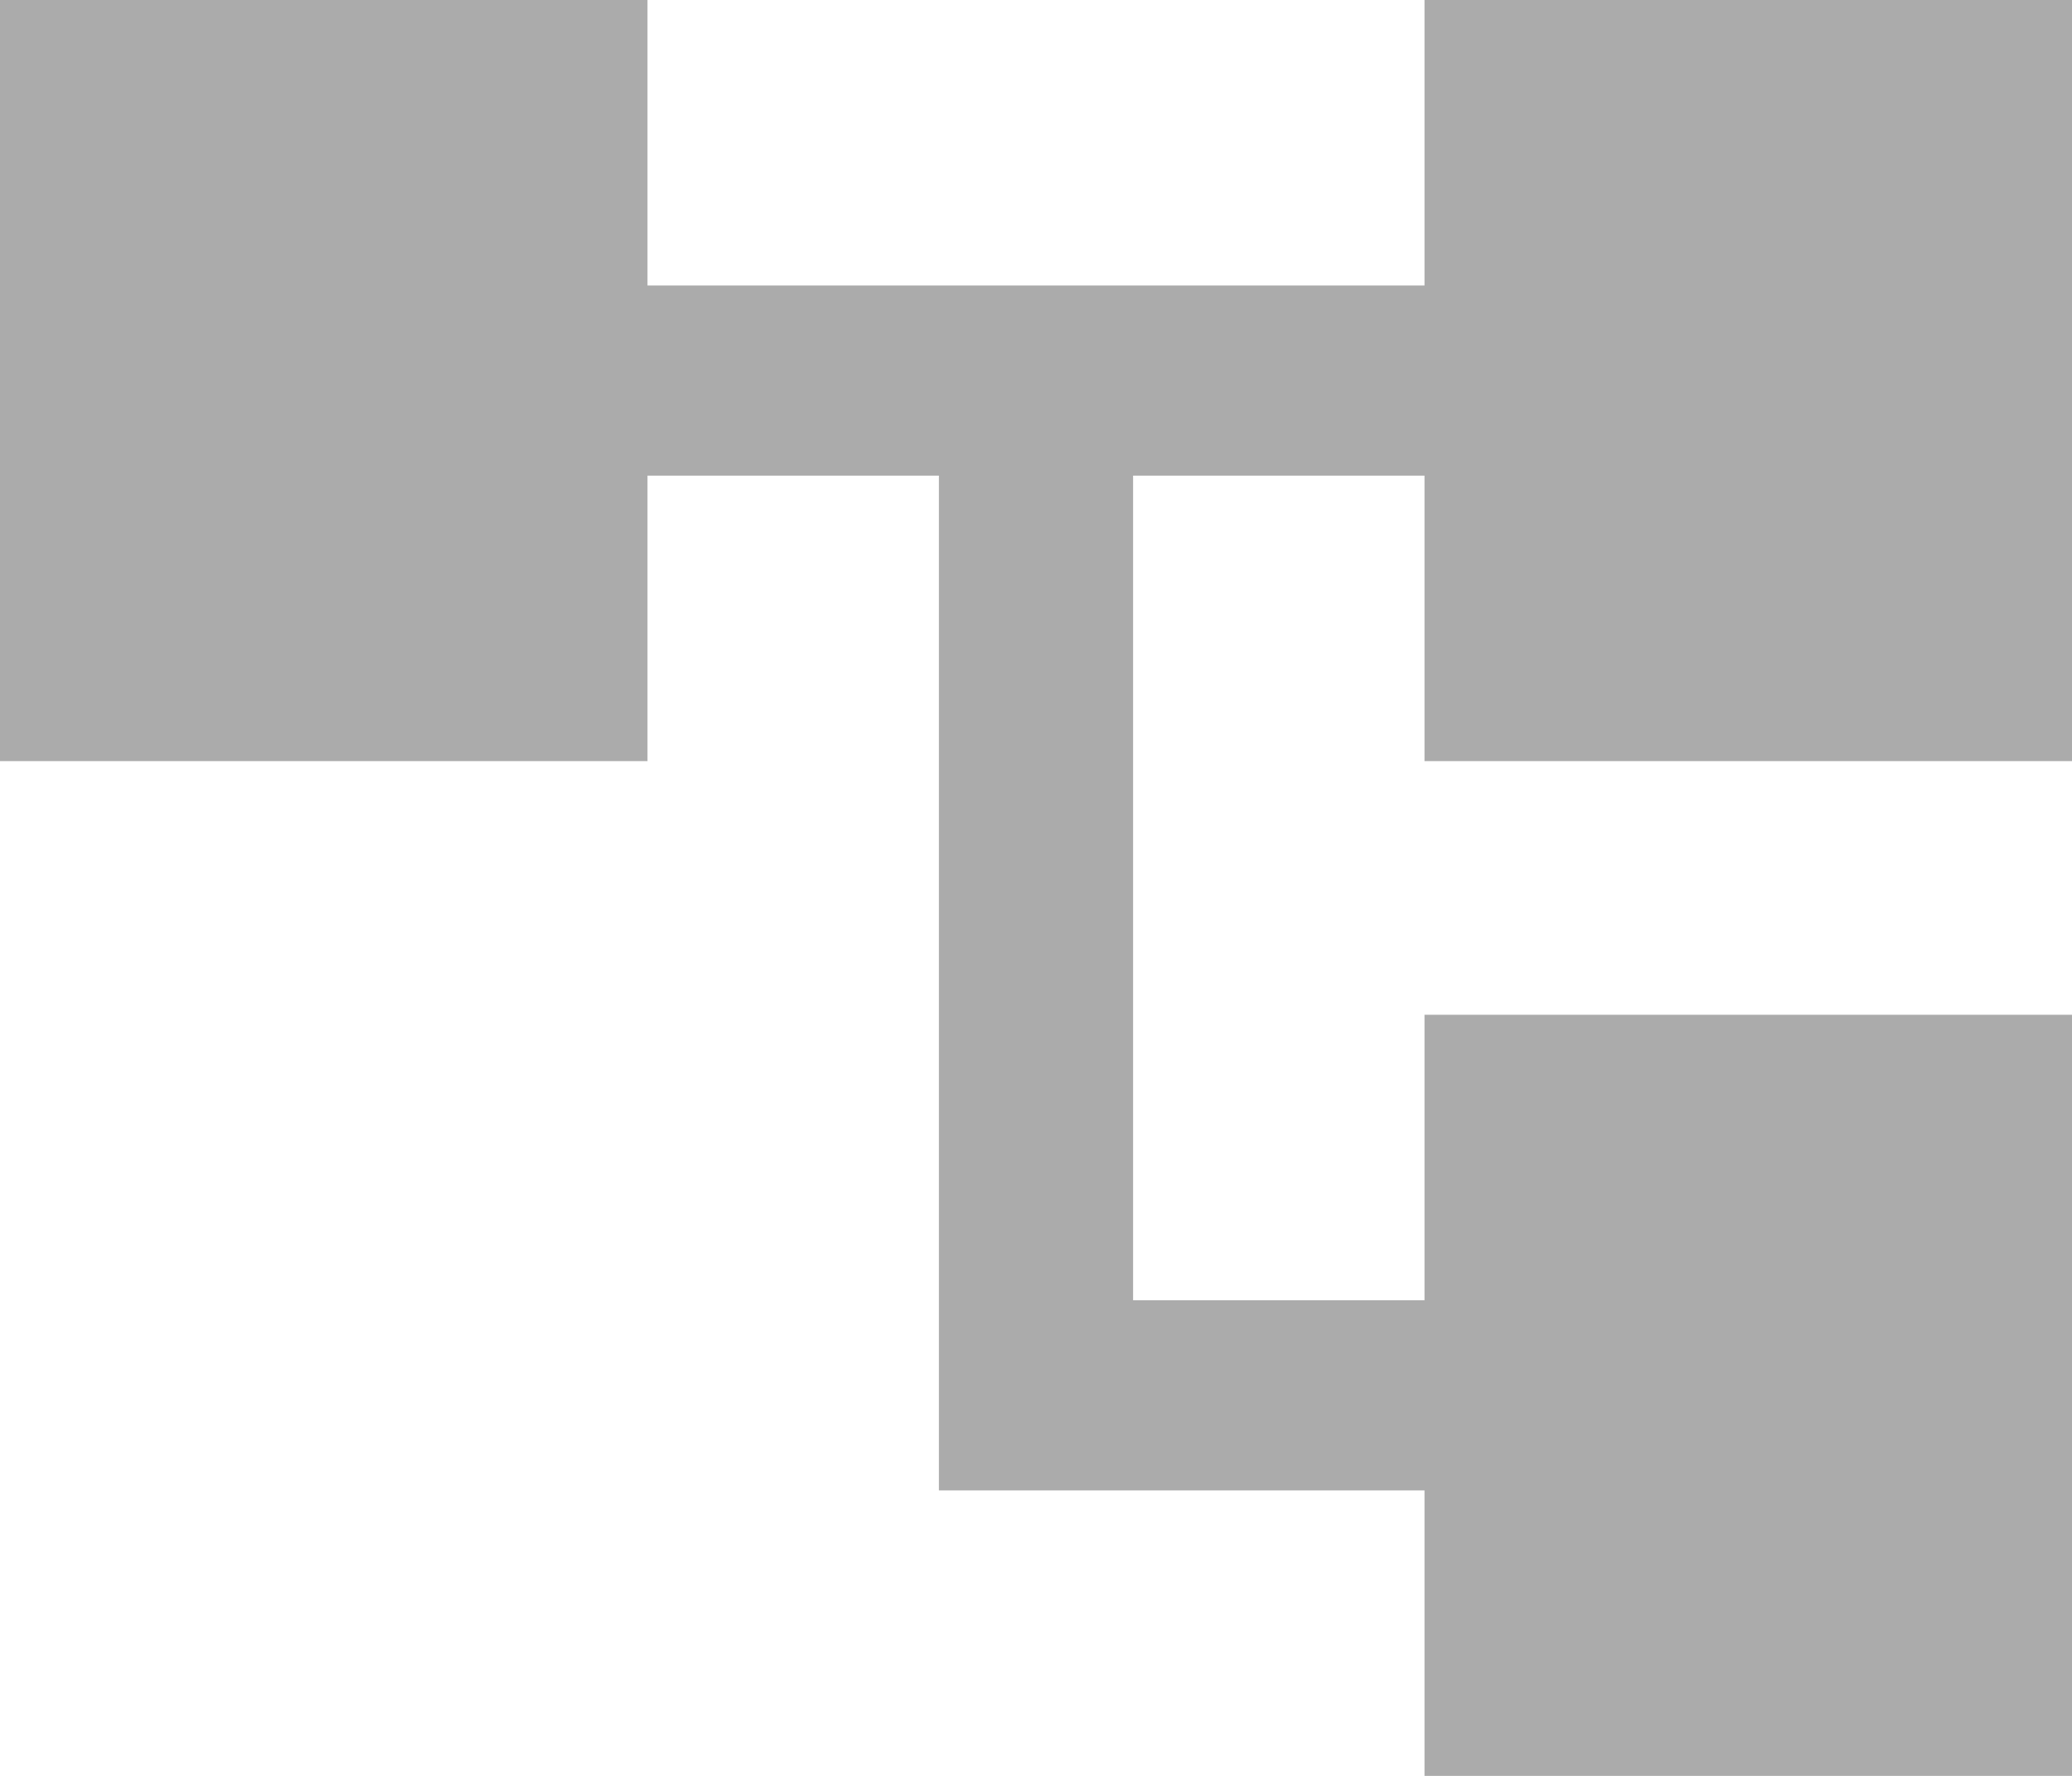 <svg width="14" height="12" viewBox="0 0 14 12" fill="none" xmlns="http://www.w3.org/2000/svg">
<g clip-path="url(#clip0_91_16)">
<path d="M9.625 12V10.071H6.344V3.214H4.375V5.143H0V0H4.375V1.929H9.625V0H14V5.143H9.625V3.214H7.656V8.786H9.625V6.857H14V12H9.625Z" fill="#ABABAB"/>
</g>
<defs>
<clipPath id="clip0_91_16">
<rect width="14" height="12" fill="white"/>
</clipPath>
</defs>
</svg>

